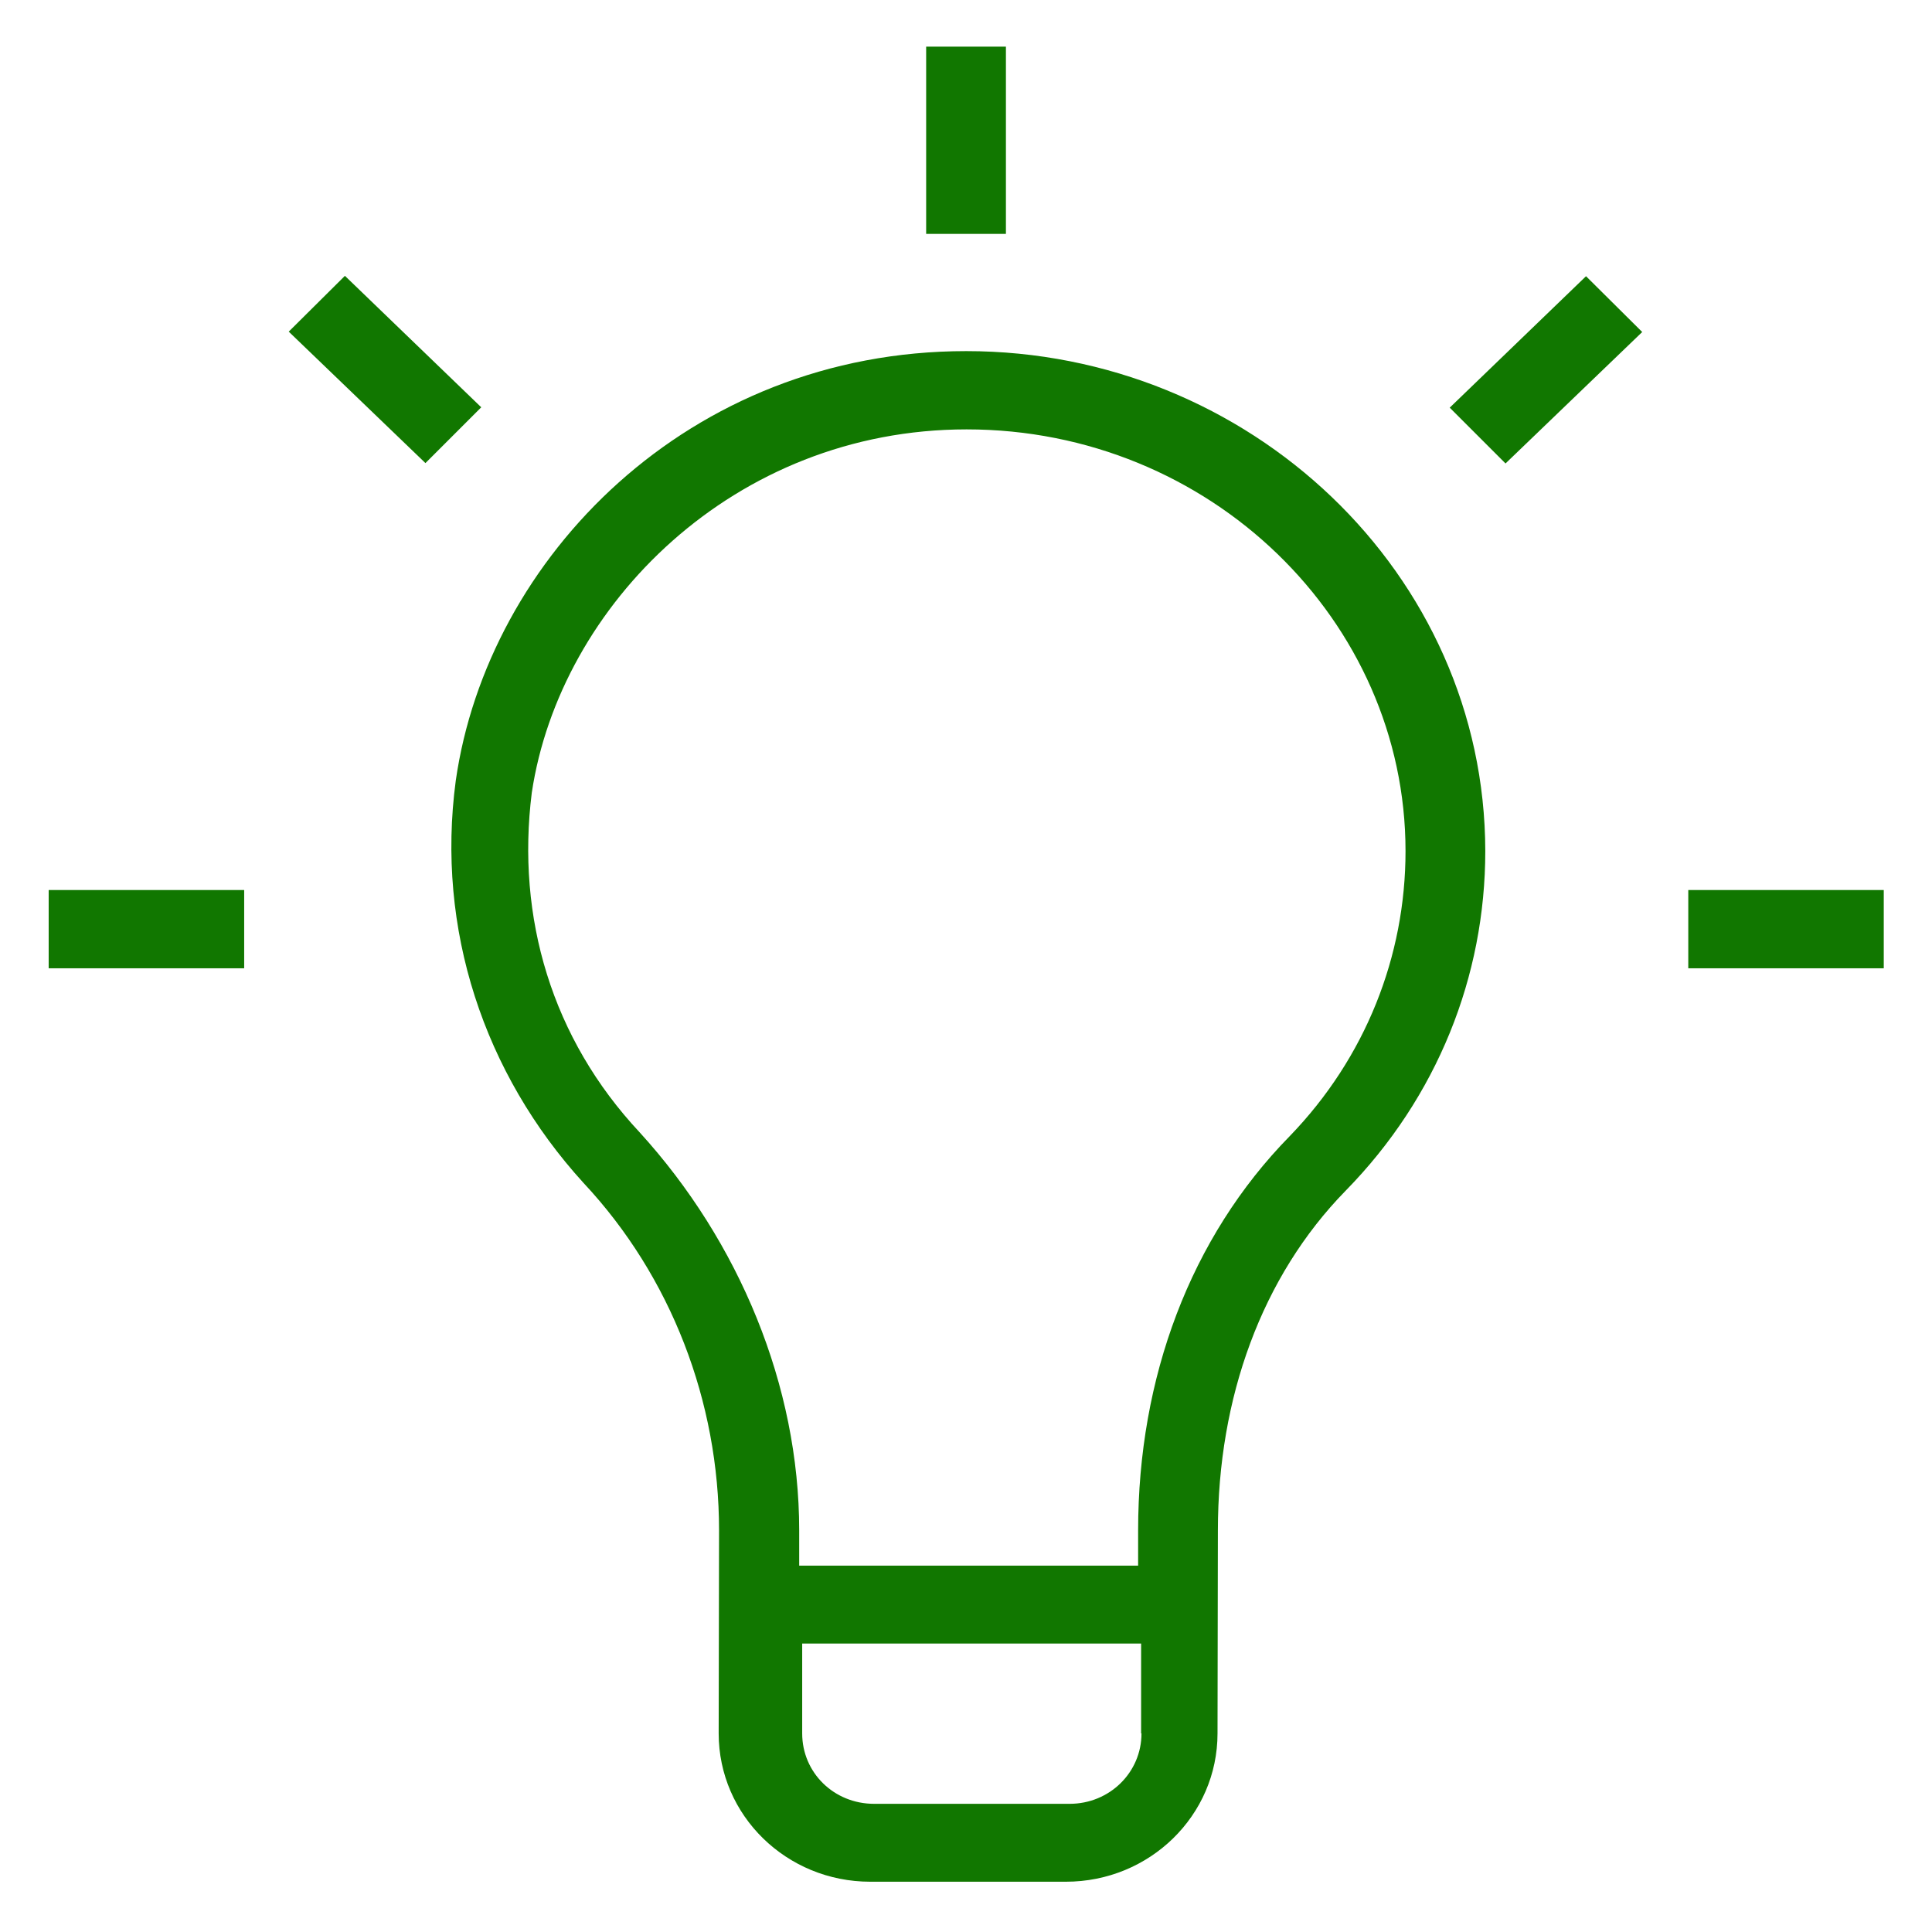 <svg width="133" height="133" viewBox="0 0 133 133" fill="none" xmlns="http://www.w3.org/2000/svg">
<path d="M66.515 24.171C47.386 24.171 33.567 38.428 31.375 53.742C30.009 63.951 33.309 73.903 40.167 81.431C46.2 87.876 49.5 96.487 49.5 105.356L49.474 119.329C49.474 124.976 54.14 129.539 59.915 129.539H73.373C79.148 129.539 83.815 124.976 83.815 119.329L83.84 105.356C83.84 96.23 86.857 87.876 92.632 81.972C98.948 75.527 102.248 67.2 102.248 58.589C102.222 39.485 86.006 24.171 66.515 24.171ZM78.581 119.329C78.581 122.011 76.39 124.176 73.631 124.176H60.173C57.415 124.176 55.223 122.037 55.223 119.329V113.142H78.555V119.329H78.581ZM88.79 78.208C81.933 85.195 78.349 94.863 78.349 105.356V107.779H55.017V105.356C55.017 95.404 50.892 85.479 44.034 77.951C38.001 71.505 35.526 63.178 36.609 54.567C38.543 41.676 50.531 29.559 66.541 29.559C83.299 29.559 96.757 42.733 96.757 58.589C96.757 65.833 93.998 72.82 88.79 78.208Z" fill="#117700"/>
<path d="M69.248 3.211H63.757V16.101H69.248V3.211Z" fill="#117700"/>
<path d="M99.799 28.064L103.64 31.905L113.051 22.856L109.183 19.015L99.799 28.064Z" fill="#117700"/>
<path d="M129.679 61.27H116.222V66.658H129.679V61.27Z" fill="#117700"/>
<path d="M16.809 61.27H3.351V66.658H16.809V61.27Z" fill="#117700"/>
<path d="M23.744 18.989L19.877 22.83L29.287 31.879L33.129 28.038L23.744 18.989Z" fill="#117700"/>
</svg>
